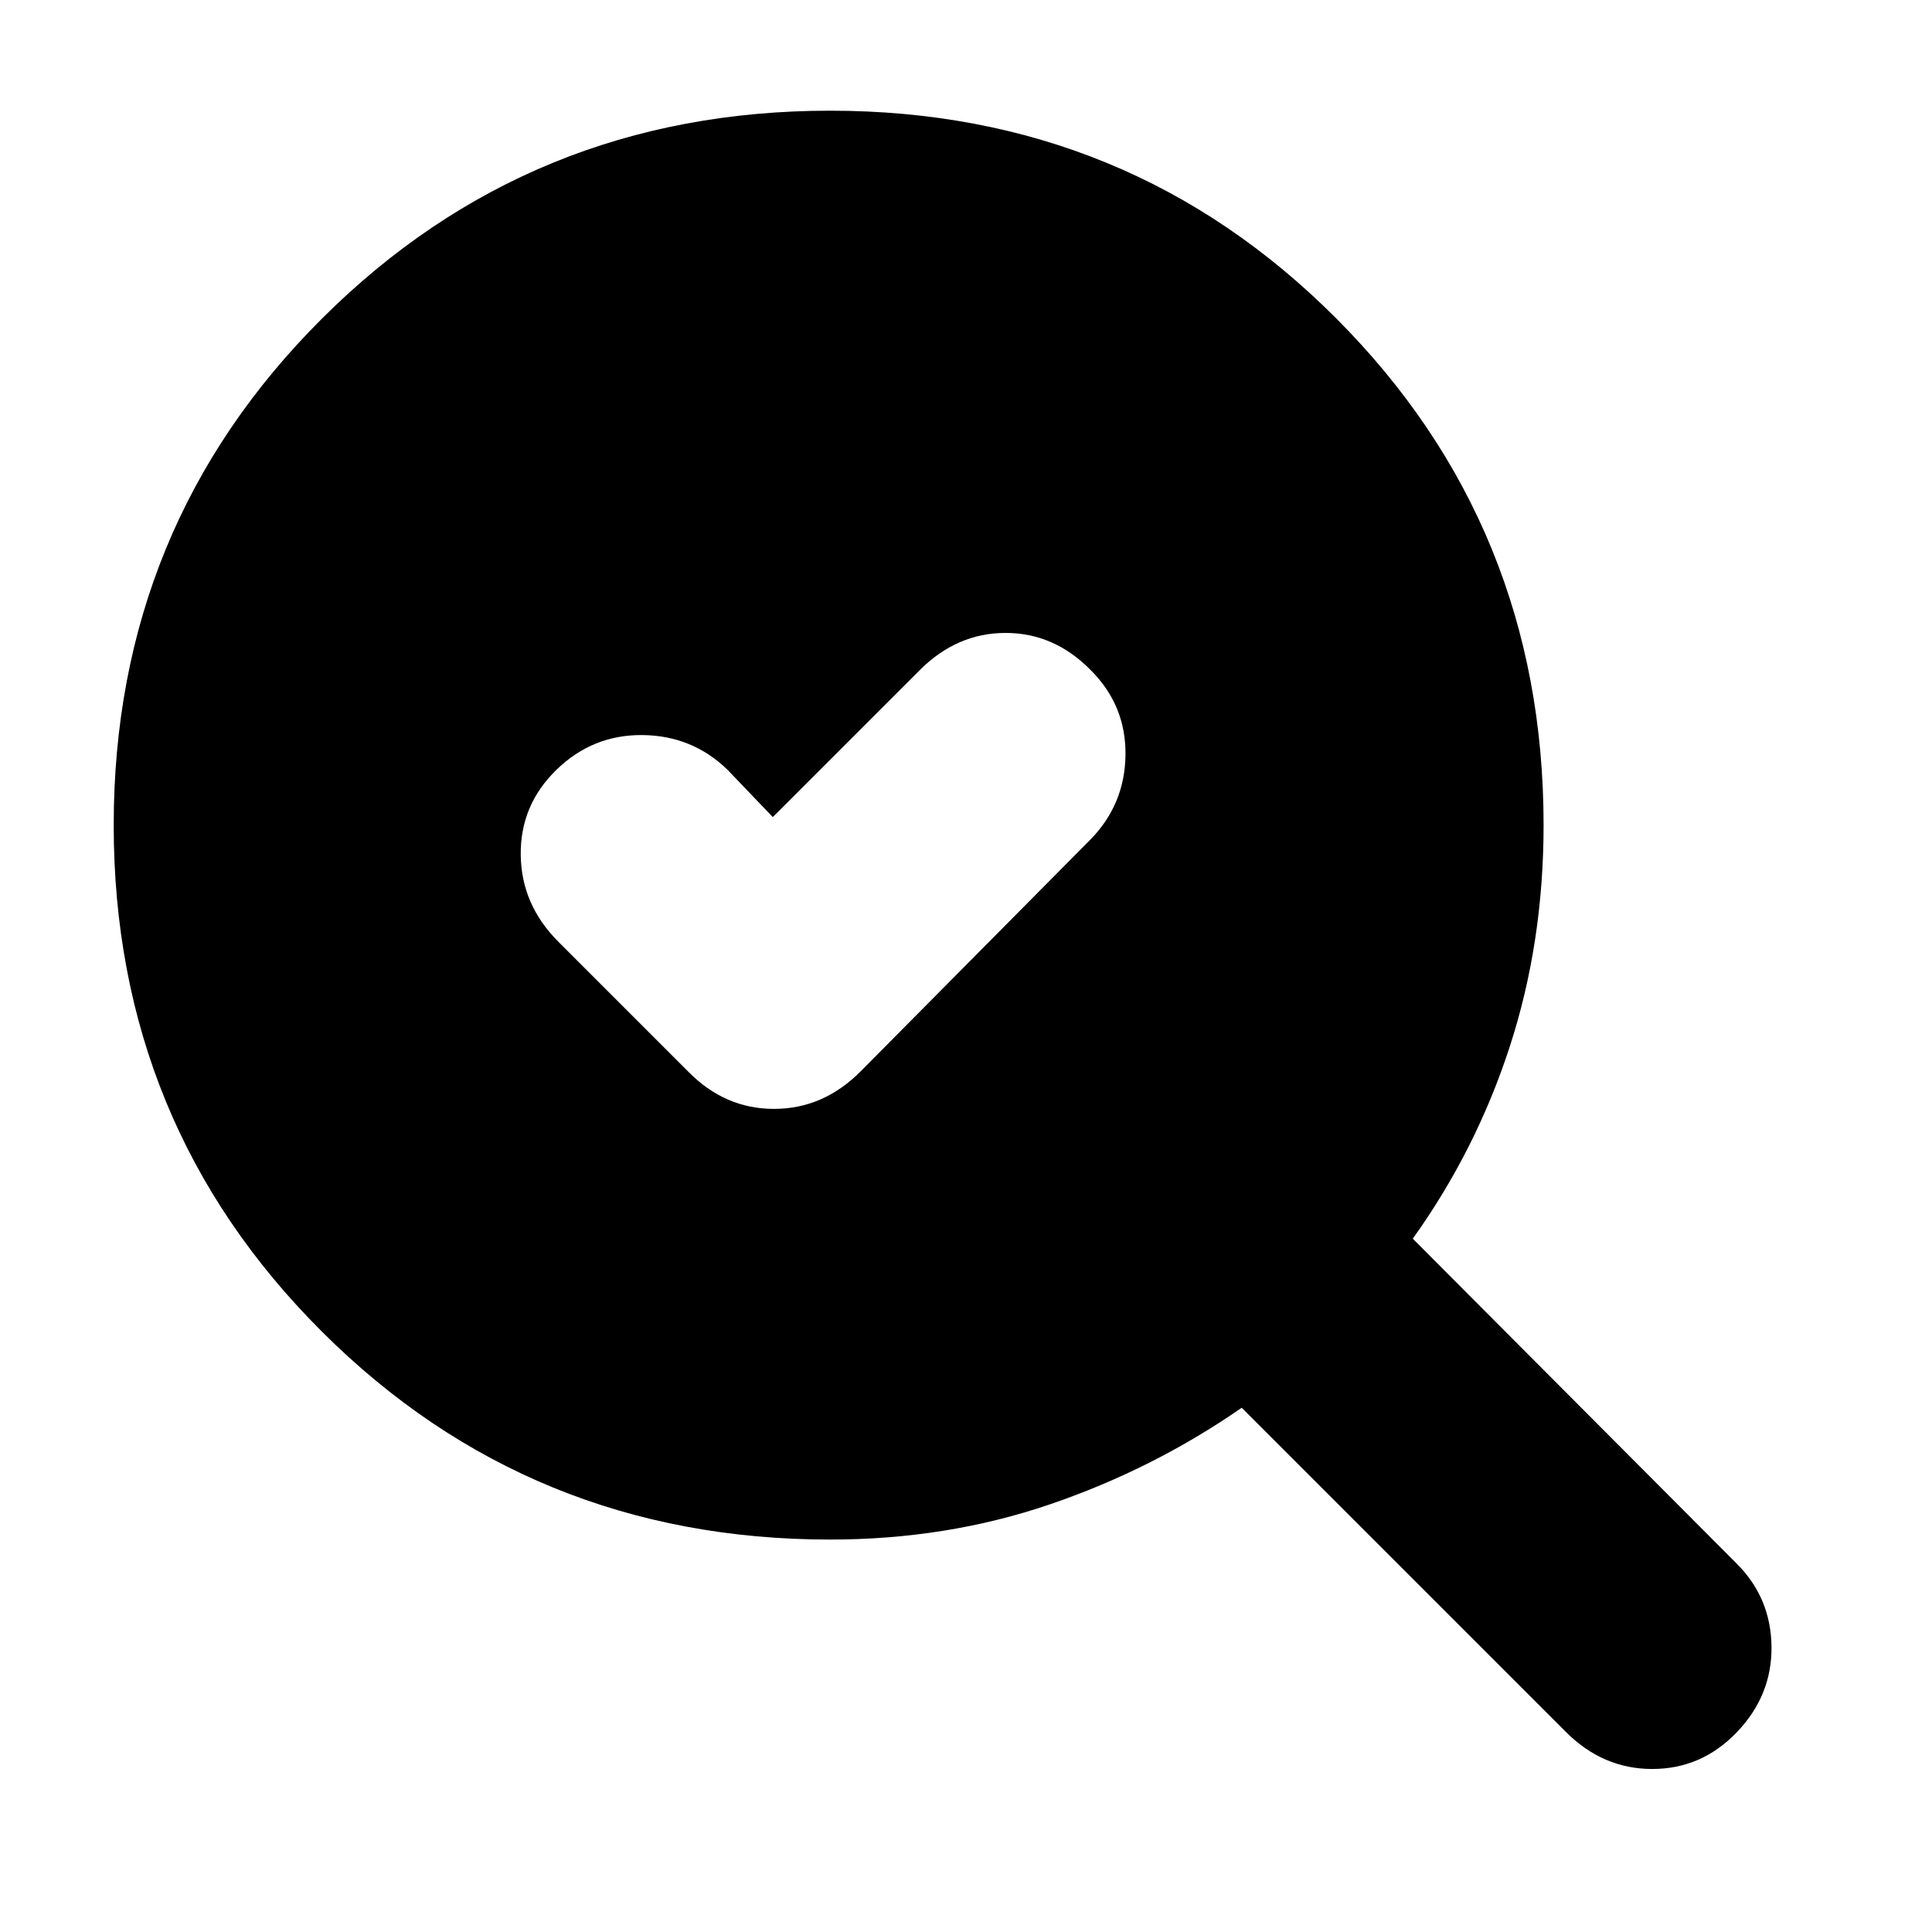 <svg xmlns="http://www.w3.org/2000/svg" height="24" viewBox="0 -960 960 960" width="24"><path d="m384-554-22.5-23.5q-17.5-17-42.25-17.25T276.5-577.5q-18 17.5-17.75 42.25T277.5-492l64.5 64.5q18.17 18.5 42.58 18.5 24.42 0 42.92-18.5L542-543q17-17.5 17.25-42T542-627q-18.17-18.5-42.33-18.5-24.17 0-42.67 18.5l-73 73Zm28.5 359q-148.92 0-252.46-103.25Q56.5-401.49 56.5-550q0-148.5 103.54-251.75T412.5-905q148.51 0 251.5 103.25Q767-698.51 767-550q0 58.25-16.75 109.88Q733.5-388.5 702-344.5L863-183q17 17 17.25 41.26.25 24.27-17.25 42.5Q845.5-81 820.97-81 796.43-81 778-99.5l-161-161q-44 30.5-95.3 48Q470.39-195 412.5-195Z"/></svg>